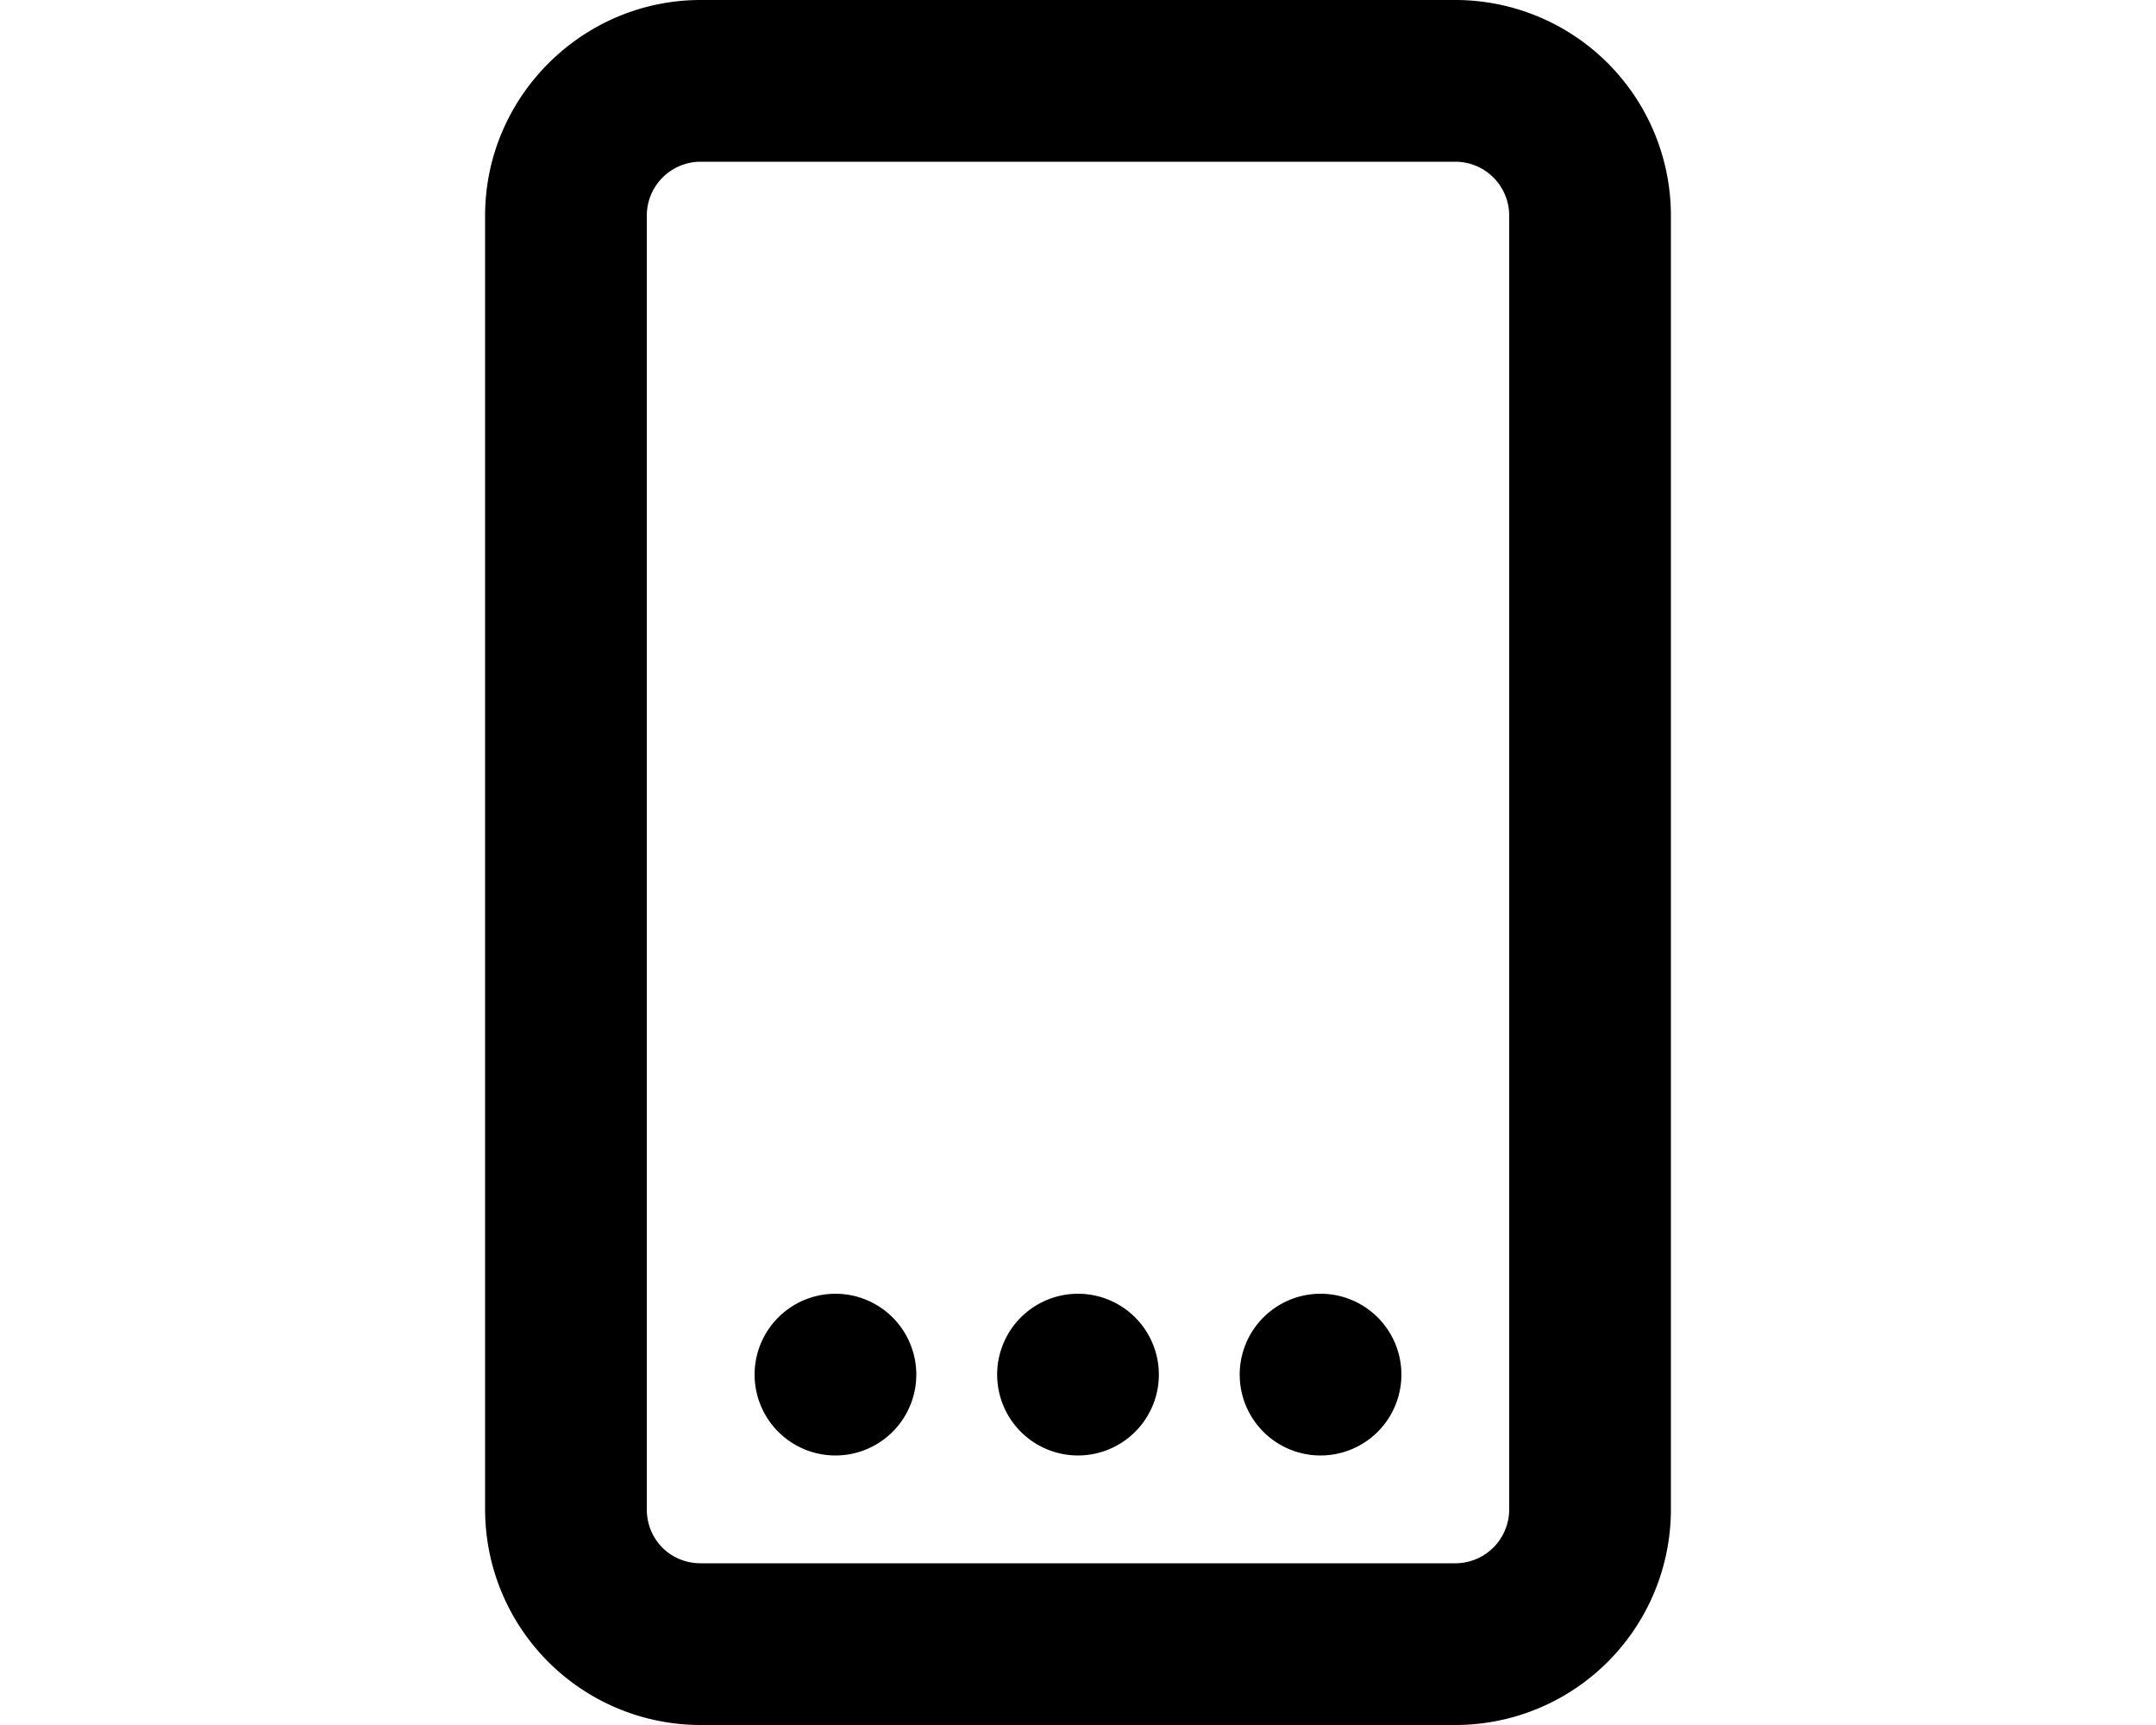 <svg xmlns="http://www.w3.org/2000/svg" viewBox="0 0 20 16" fill="currentColor">
  <path d="M10 13.5a.75.75 0 1 0 0-1.5.75.75 0 0 0 0 1.5zm3-.75a.75.75 0 1 1-1.5 0 .75.75 0 0 1 1.5 0zm-5.25.75a.75.75 0 1 0 0-1.5.75.75 0 0 0 0 1.5z"/>
  <path fill-rule="evenodd" d="M4.5 2c0-1.1.9-2 2-2h7a2 2 0 0 1 2 2v12a2 2 0 0 1-2 2h-7a2 2 0 0 1-2-2V2zm2-.5A.5.5 0 0 0 6 2v12c0 .28.22.5.5.5h7a.5.5 0 0 0 .5-.5V2a.5.5 0 0 0-.5-.5h-7z"/>
</svg>
